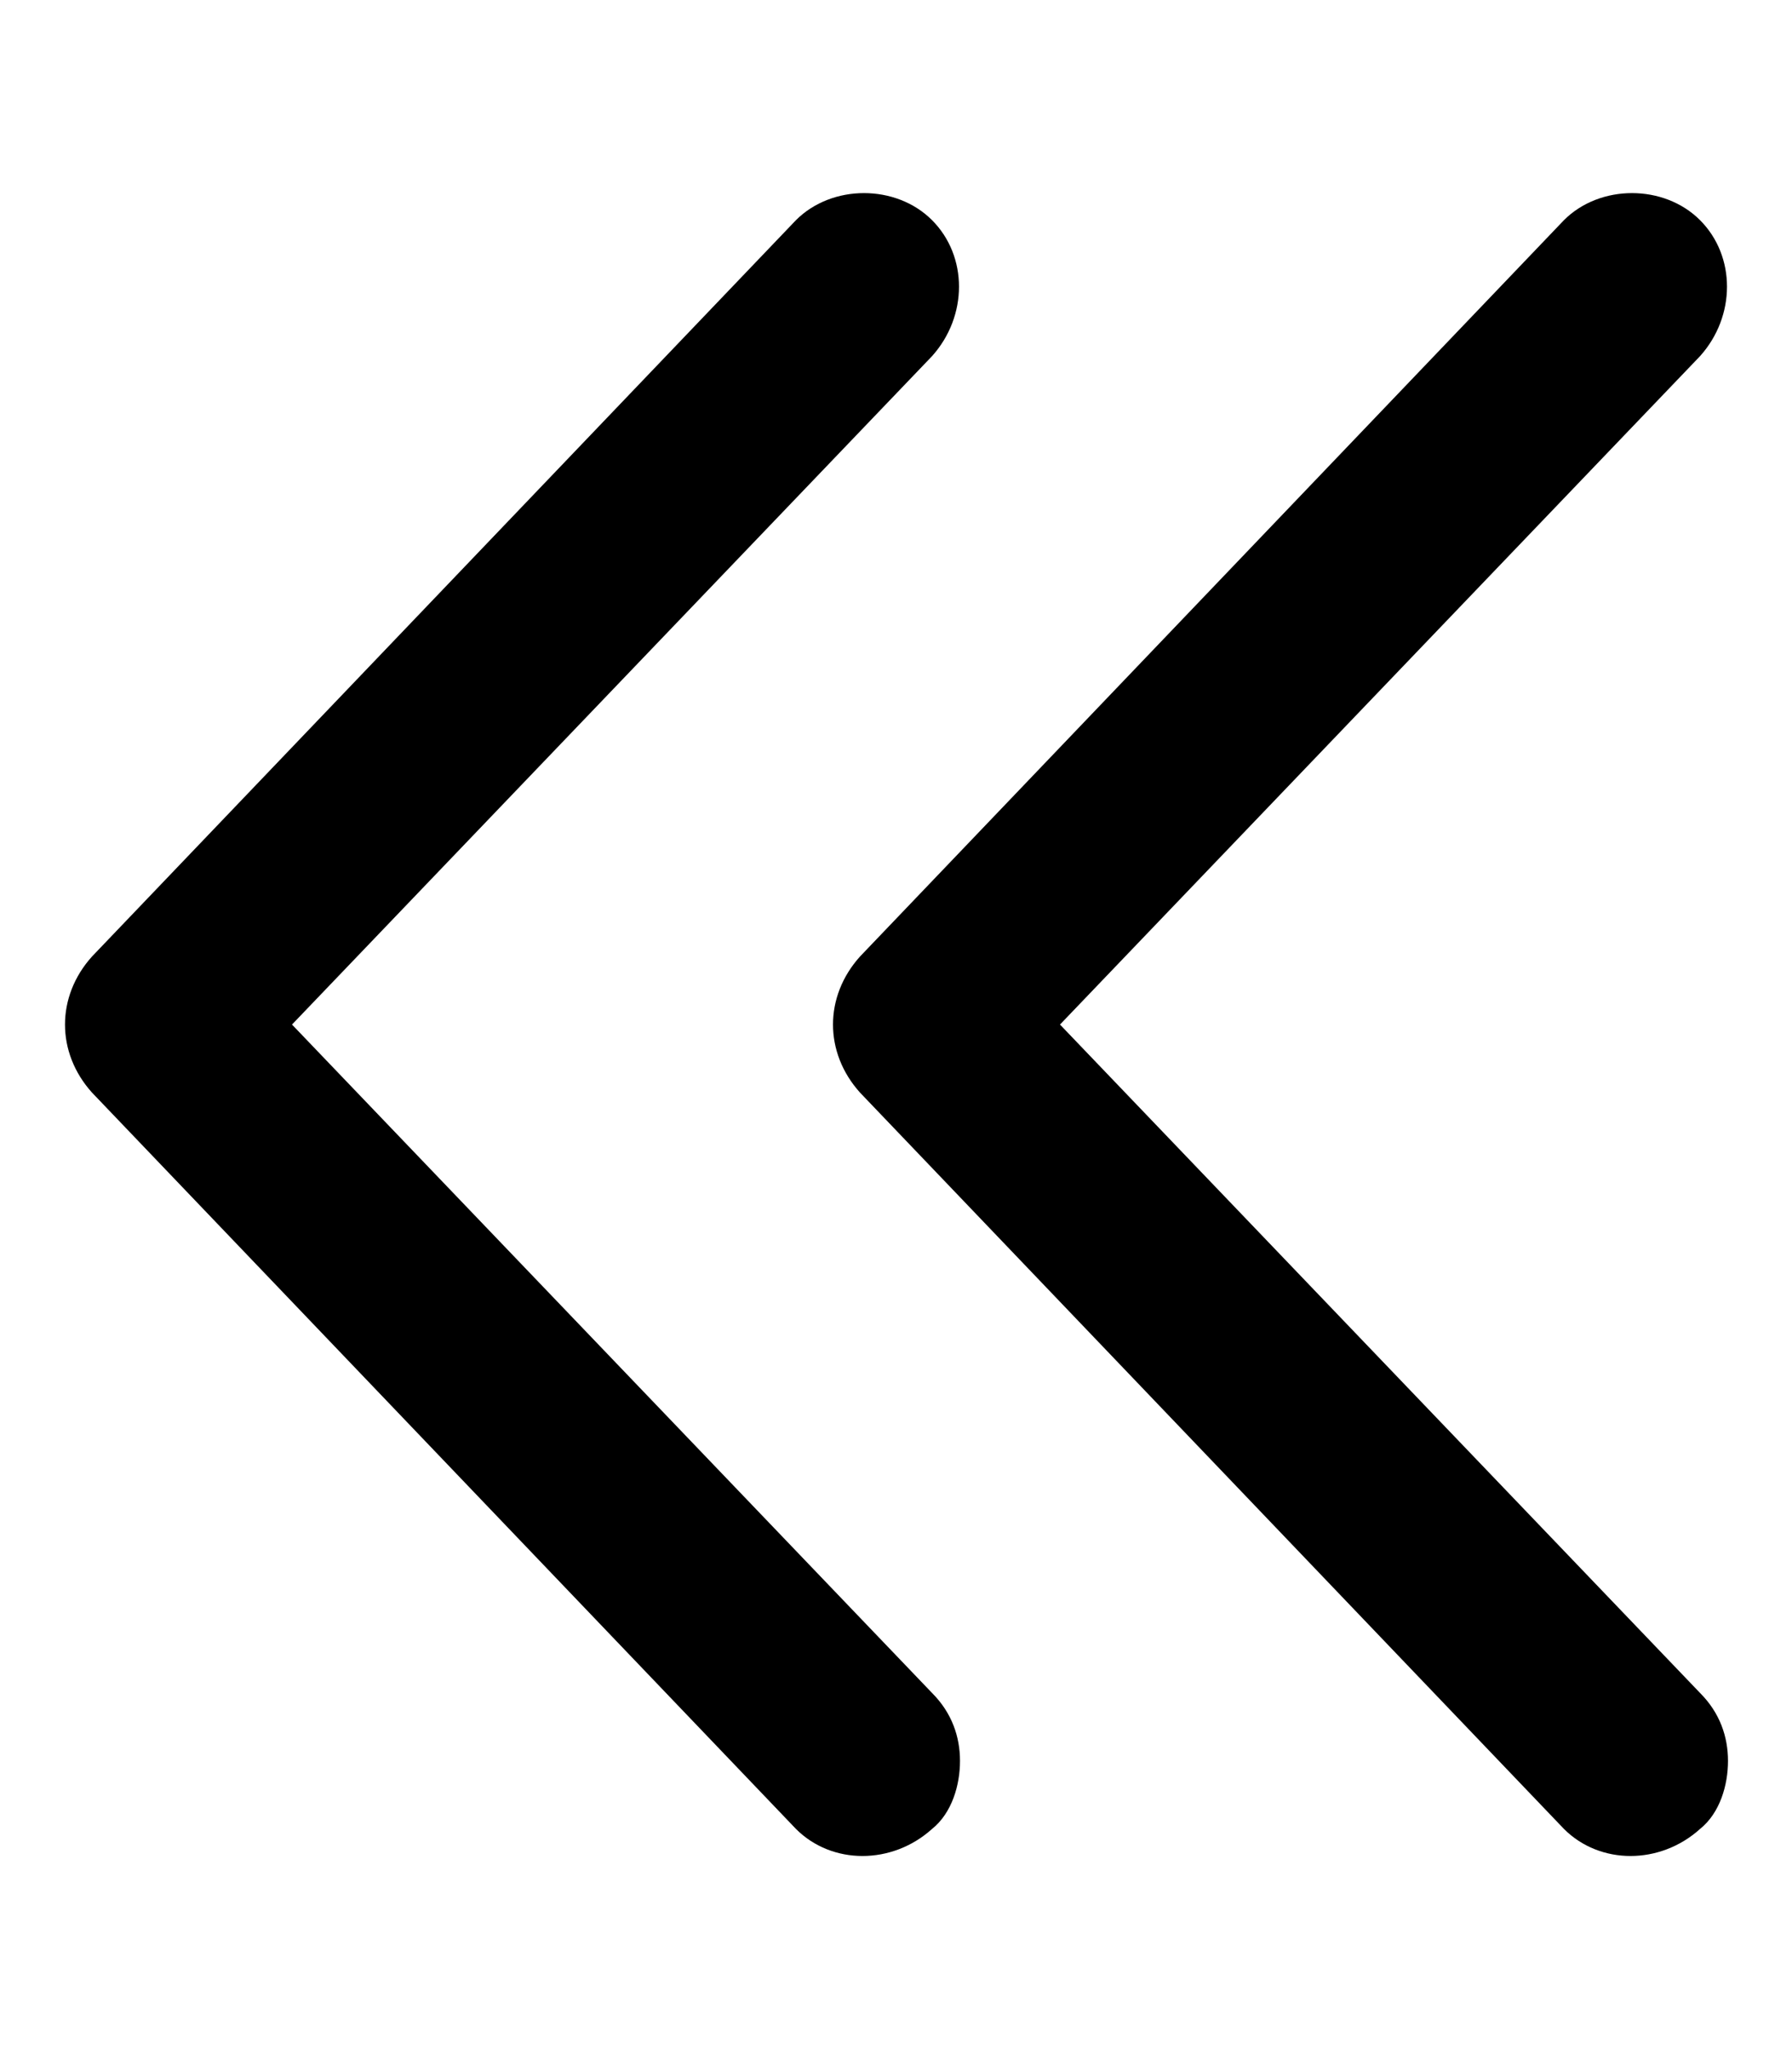 <svg xmlns="http://www.w3.org/2000/svg" viewBox="0 0 448 512"><!-- Font Awesome Pro 6.0.0-alpha1 by @fontawesome - https://fontawesome.com License - https://fontawesome.com/license (Commercial License) --><path d="M73 256L233 89C242 79 242 64 233 55S208 46 199 55L23 239C14 249 14 263 23 273L199 457C208 466 223 466 233 457C238 453 240 446 240 440C240 434 238 428 233 423L73 256ZM425 423L265 256L425 89C434 79 434 64 425 55S400 46 391 55L215 239C206 249 206 263 215 273L391 457C400 466 415 466 425 457C430 453 432 446 432 440C432 434 430 428 425 423Z"/></svg>